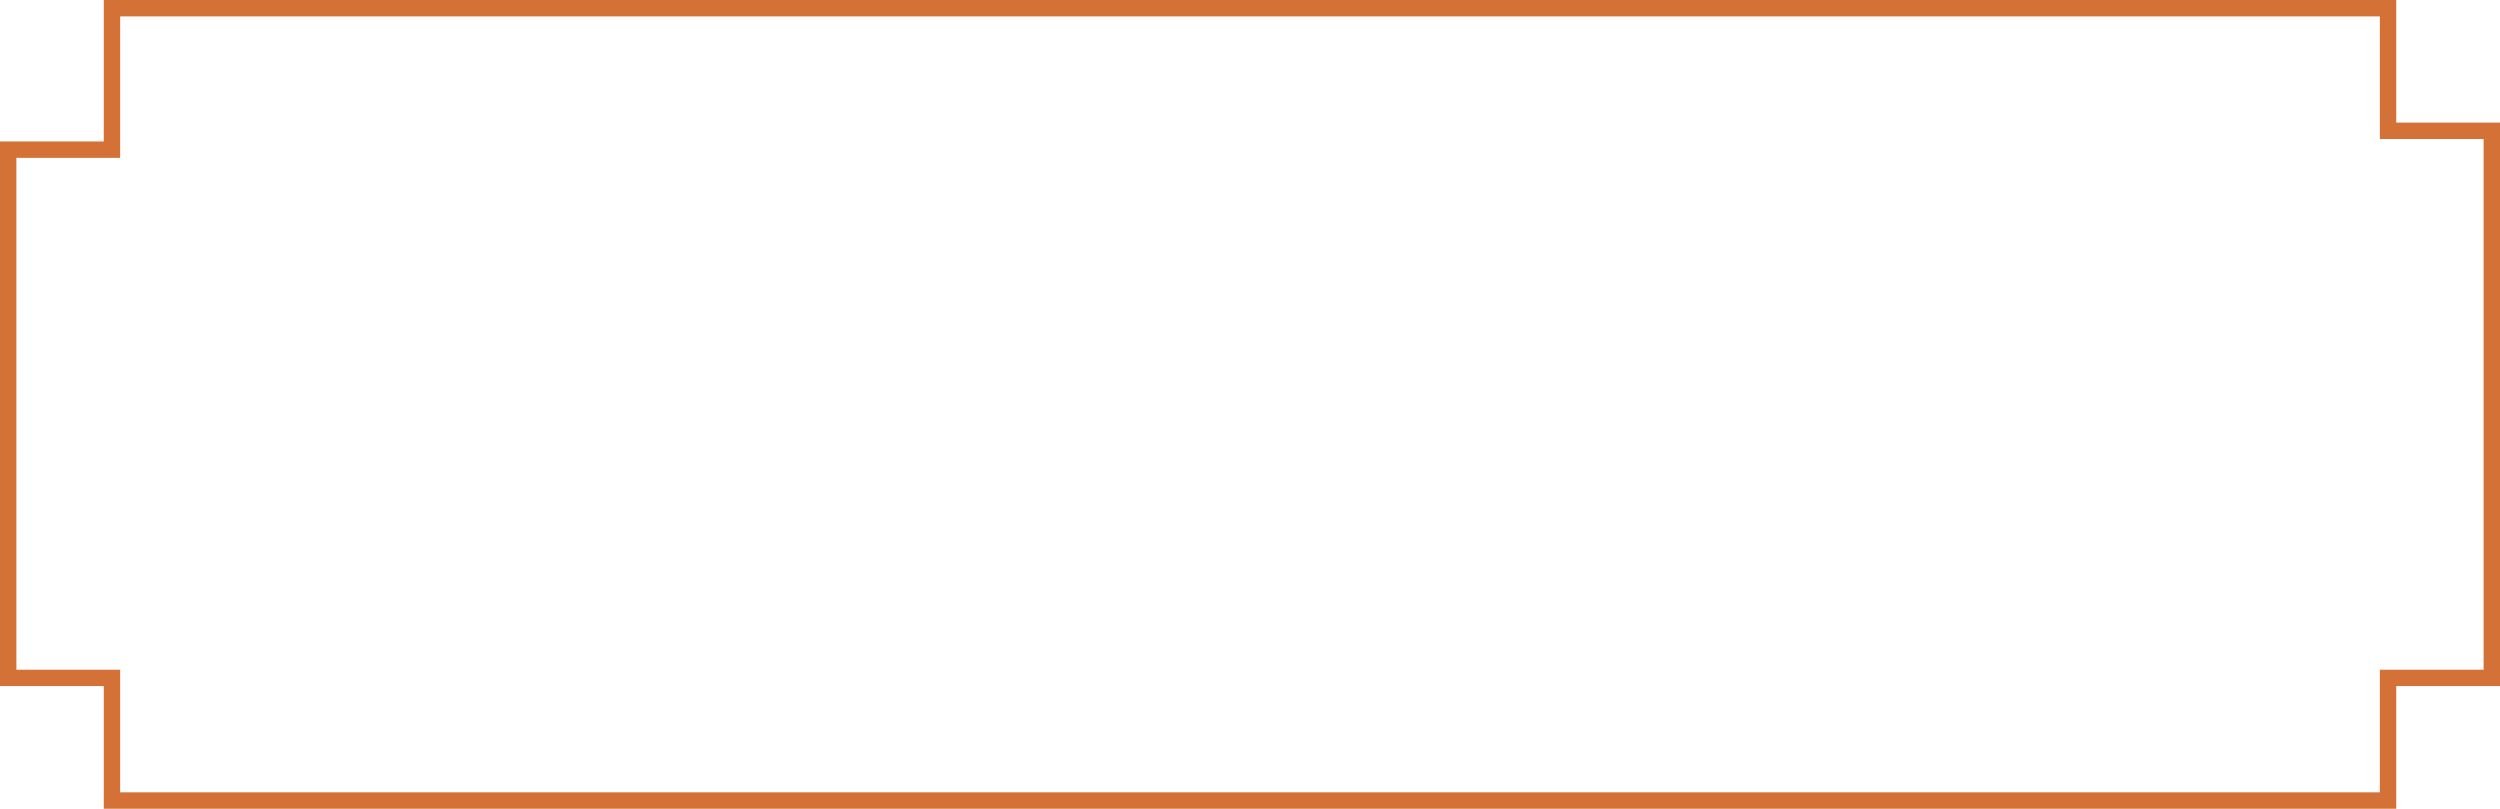 <?xml version="1.0" encoding="utf-8"?>
<!-- Generator: Adobe Illustrator 16.0.0, SVG Export Plug-In . SVG Version: 6.00 Build 0)  -->
<!DOCTYPE svg PUBLIC "-//W3C//DTD SVG 1.1//EN" "http://www.w3.org/Graphics/SVG/1.1/DTD/svg11.dtd">
<svg version="1.1" id="Layer_1" xmlns="http://www.w3.org/2000/svg" xmlns:xlink="http://www.w3.org/1999/xlink" x="0px" y="0px"
	 width="152.526px" height="49.34px" viewBox="0 0 152.526 49.34" enable-background="new 0 0 152.526 49.34" xml:space="preserve">
<polygon fill="none" stroke="#D37137" stroke-miterlimit="10" points="145.696,7.981 145.696,0.5 6.831,0.5 6.831,9.132 0.5,9.132 
	0.5,41.359 6.831,41.359 6.831,48.84 145.696,48.84 145.696,41.359 152.026,41.359 152.026,7.981 "/>
</svg>
